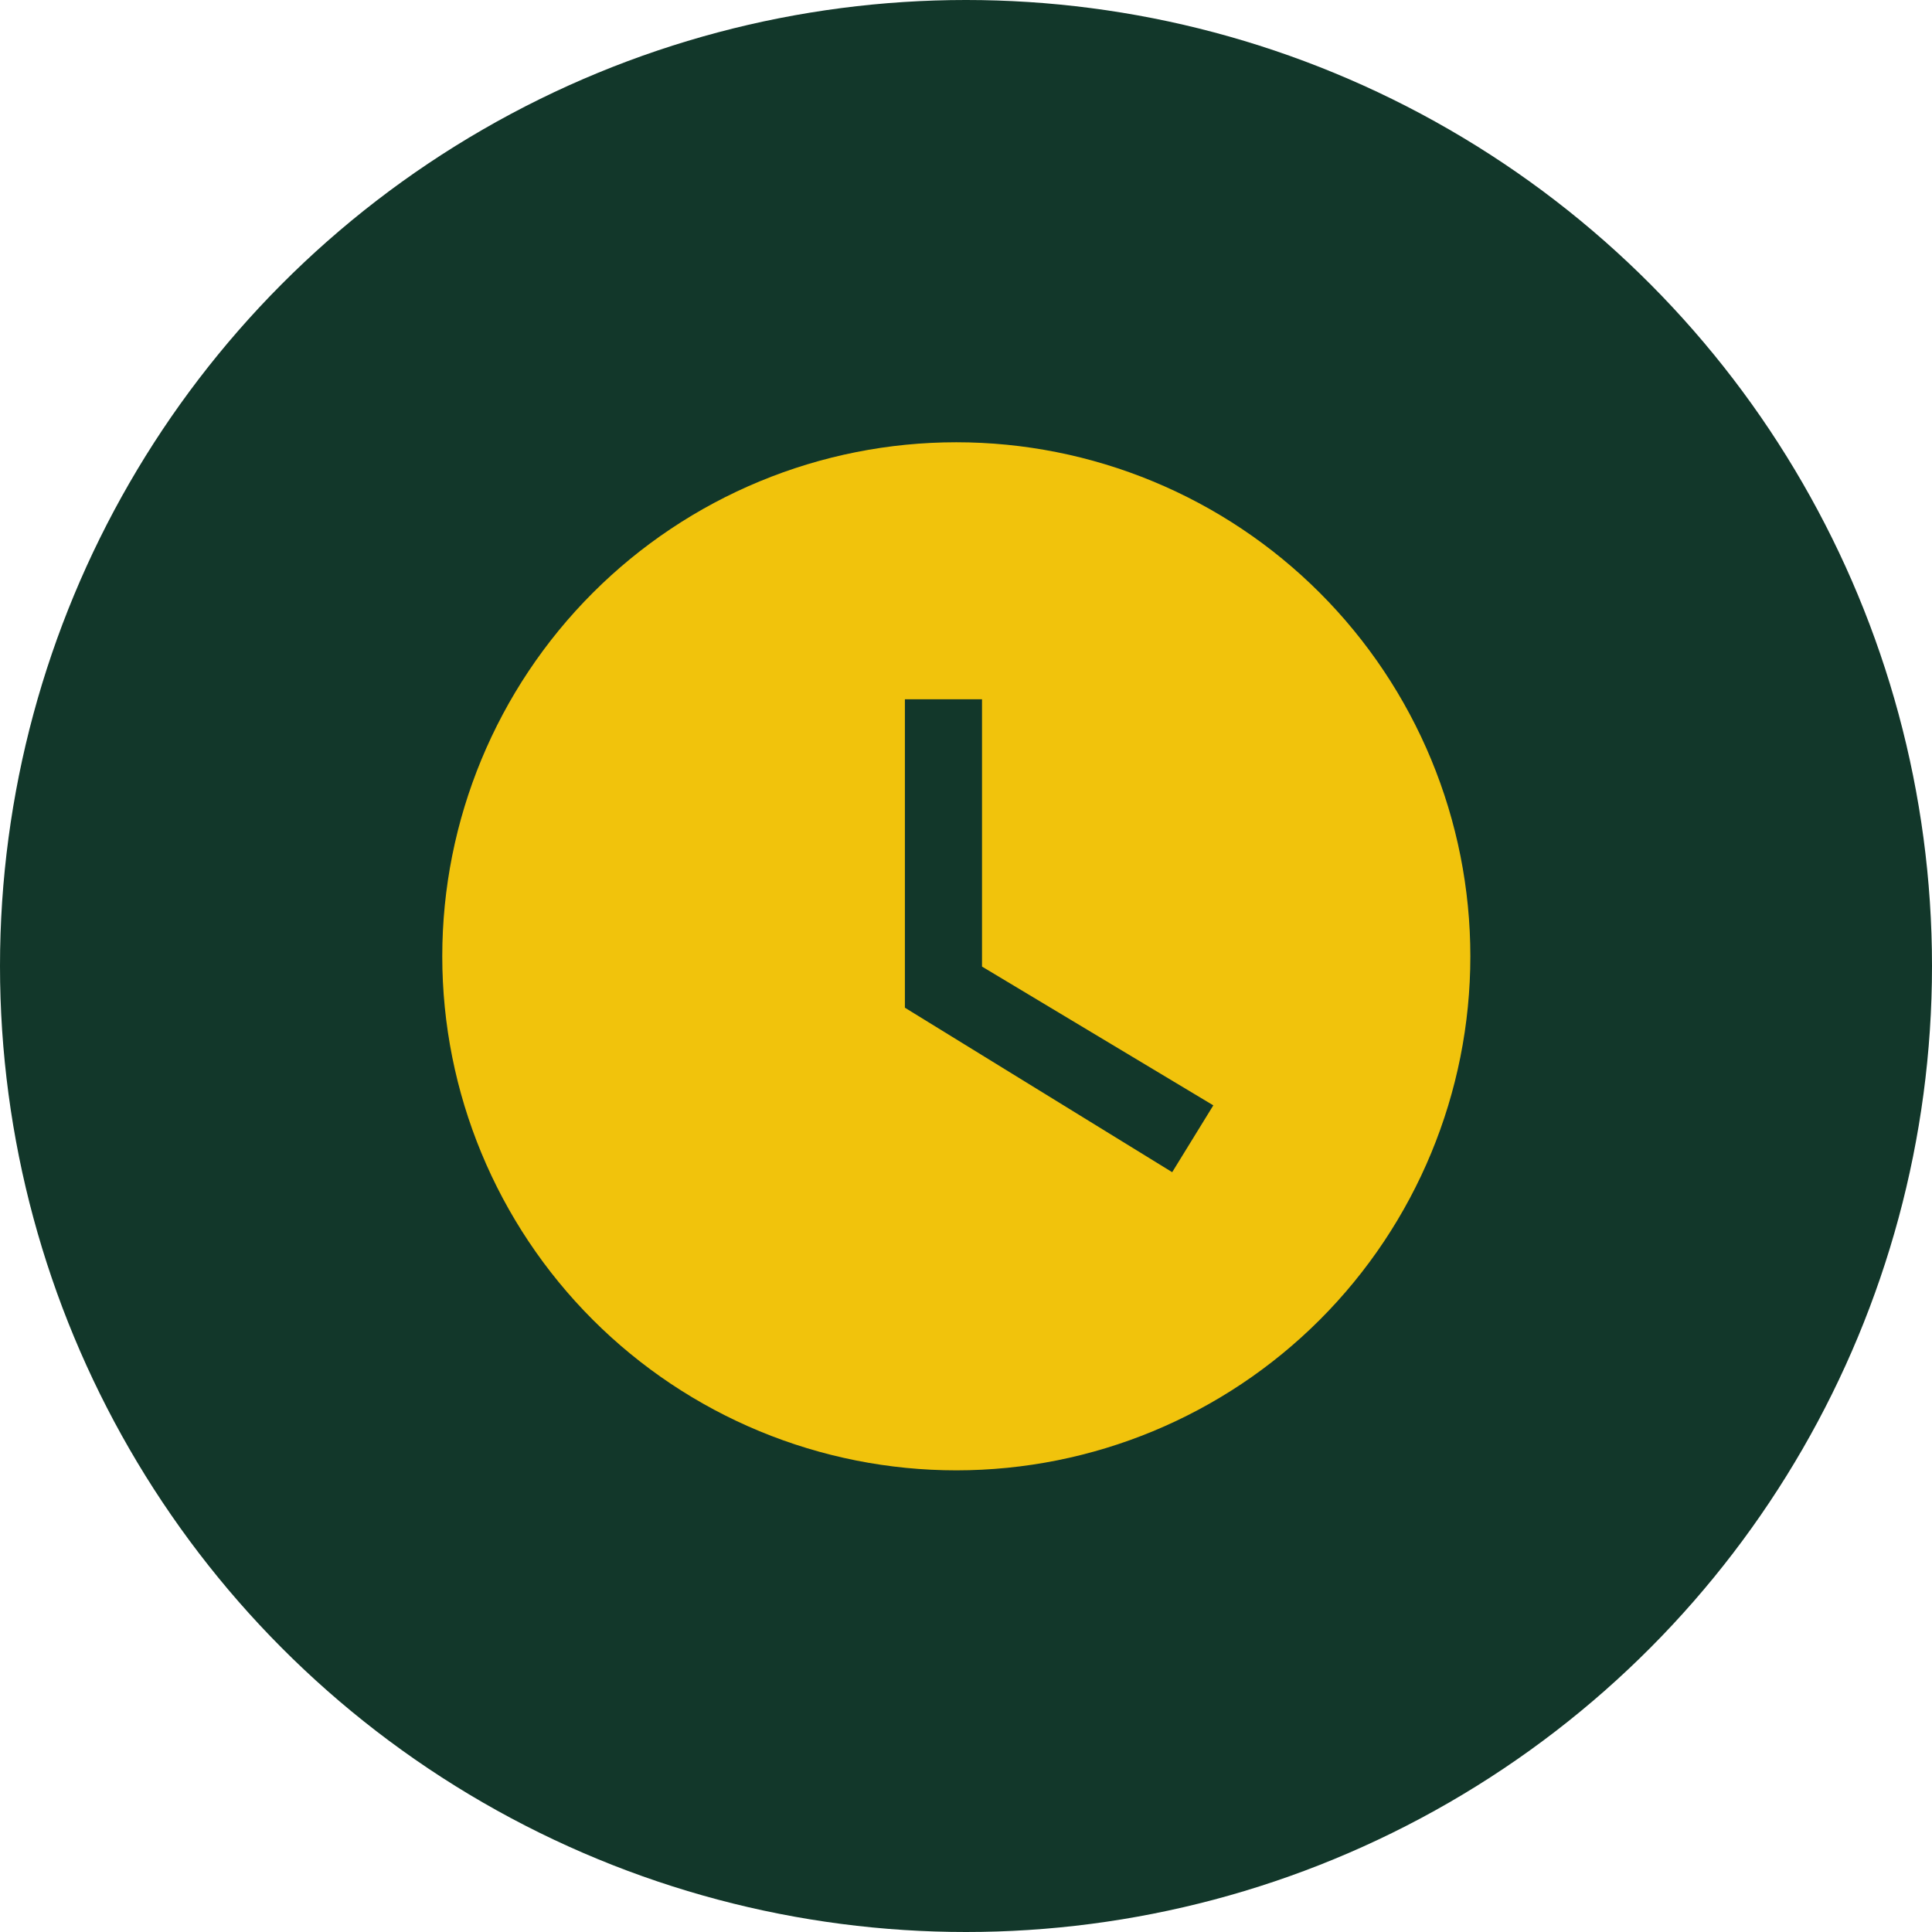 <svg width="83" height="83" viewBox="0 0 83 83" fill="none" xmlns="http://www.w3.org/2000/svg">
<circle cx="41.5" cy="41.5" r="41.5" fill="#12372A"/>
<path d="M41.083 19C38.183 19 35.312 19.571 32.632 20.681C29.953 21.791 27.519 23.417 25.468 25.468C21.327 29.61 19 35.227 19 41.083C19 46.94 21.327 52.557 25.468 56.699C27.519 58.749 29.953 60.376 32.632 61.486C35.312 62.596 38.183 63.167 41.083 63.167C46.94 63.167 52.557 60.84 56.699 56.699C60.84 52.557 63.167 46.94 63.167 41.083C63.167 38.183 62.596 35.312 61.486 32.632C60.376 29.953 58.749 27.519 56.699 25.468C54.648 23.417 52.214 21.791 49.534 20.681C46.855 19.571 43.983 19 41.083 19ZM50.358 50.358L38.875 43.292V30.042H42.188V41.525L52.125 47.487L50.358 50.358Z" fill="#F1C30C"/>
</svg>
